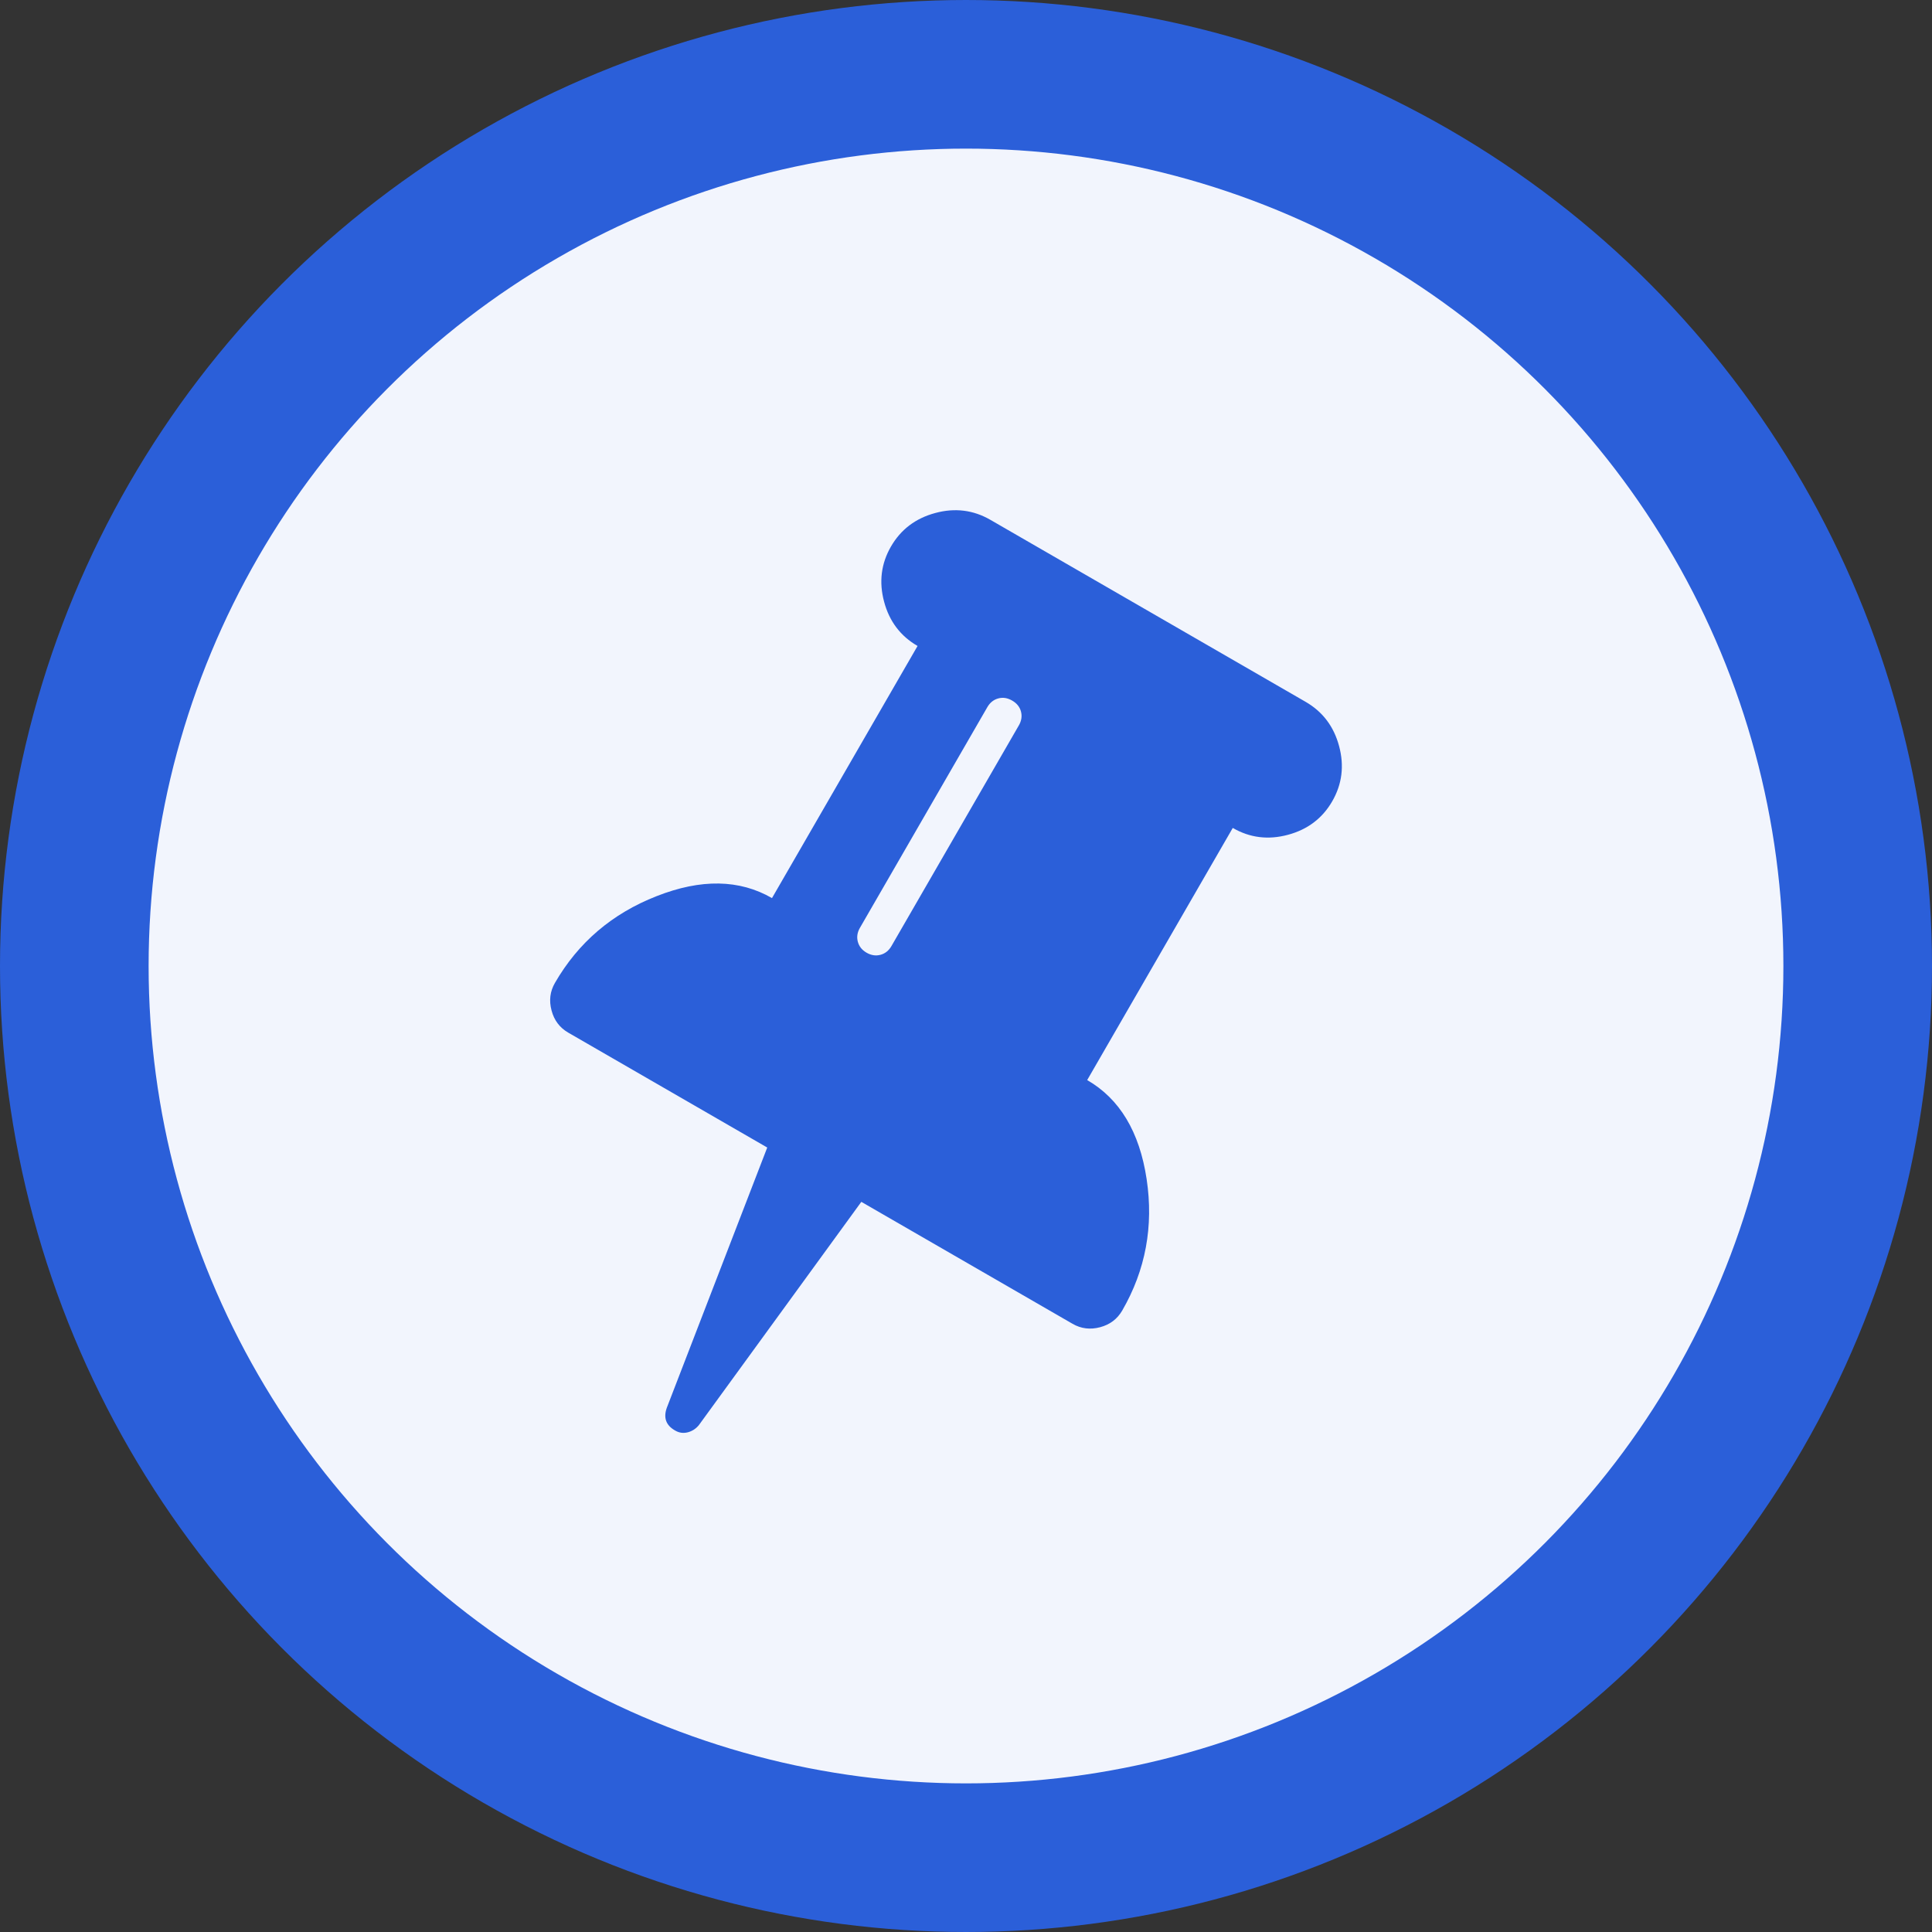 <?xml version="1.0" encoding="UTF-8"?>
<svg width="26px" height="26px" viewBox="0 0 26 26" version="1.1" xmlns="http://www.w3.org/2000/svg" xmlns:xlink="http://www.w3.org/1999/xlink">
    <rect x="0" y="0" width="26" height="26" fill="#333333" stroke="none"/>
    <!-- Generator: Sketch 57.1 (83088) - https://sketch.com -->
    <title>icon-pin-active</title>
    <desc>Created with Sketch.</desc>
    <g id="UPSIZE" stroke="none" stroke-width="1" fill="none" fill-rule="evenodd">
        <g id="Artboard-Copy-4" transform="translate(-340, -130)">
            <g id="icon-pin-active" transform="translate(341, 131)">
                <circle id="Oval" stroke="#2B5FD9" stroke-width="2" fill="#F2F5FD" cx="12" cy="12" r="12"></circle>
                <path d="M10.531,12 L10.531,8.571 C10.531,8.5 10.508,8.441 10.462,8.395 C10.416,8.349 10.357,8.327 10.286,8.327 C10.214,8.327 10.156,8.349 10.11,8.395 C10.064,8.441 10.041,8.5 10.041,8.571 L10.041,12 C10.041,12.071 10.064,12.13 10.11,12.176 C10.156,12.222 10.214,12.245 10.286,12.245 C10.357,12.245 10.416,12.222 10.462,12.176 C10.508,12.13 10.531,12.071 10.531,12 Z M15.673,14.694 C15.673,14.827 15.625,14.941 15.528,15.038 C15.431,15.135 15.316,15.184 15.184,15.184 L11.901,15.184 L11.51,18.88 C11.5,18.941 11.473,18.994 11.43,19.037 C11.386,19.08 11.334,19.102 11.273,19.102 L11.265,19.102 C11.128,19.102 11.046,19.033 11.02,18.895 L10.439,15.184 L7.347,15.184 C7.214,15.184 7.099,15.135 7.003,15.038 C6.906,14.941 6.857,14.827 6.857,14.694 C6.857,14.066 7.057,13.501 7.458,12.999 C7.858,12.496 8.311,12.245 8.816,12.245 L8.816,8.327 C8.551,8.327 8.321,8.23 8.128,8.036 C7.934,7.842 7.837,7.612 7.837,7.347 C7.837,7.082 7.934,6.852 8.128,6.658 C8.321,6.464 8.551,6.367 8.816,6.367 L13.714,6.367 C13.98,6.367 14.209,6.464 14.403,6.658 C14.597,6.852 14.694,7.082 14.694,7.347 C14.694,7.612 14.597,7.842 14.403,8.036 C14.209,8.23 13.98,8.327 13.714,8.327 L13.714,12.245 C14.219,12.245 14.672,12.496 15.073,12.999 C15.473,13.501 15.673,14.066 15.673,14.694 Z" id="" fill="#2B5FD9" fill-rule="nonzero" transform="translate(11.265, 12.735) rotate(-330) translate(-11.265, -12.735) "></path>
            </g>
        </g>
    </g>
</svg>